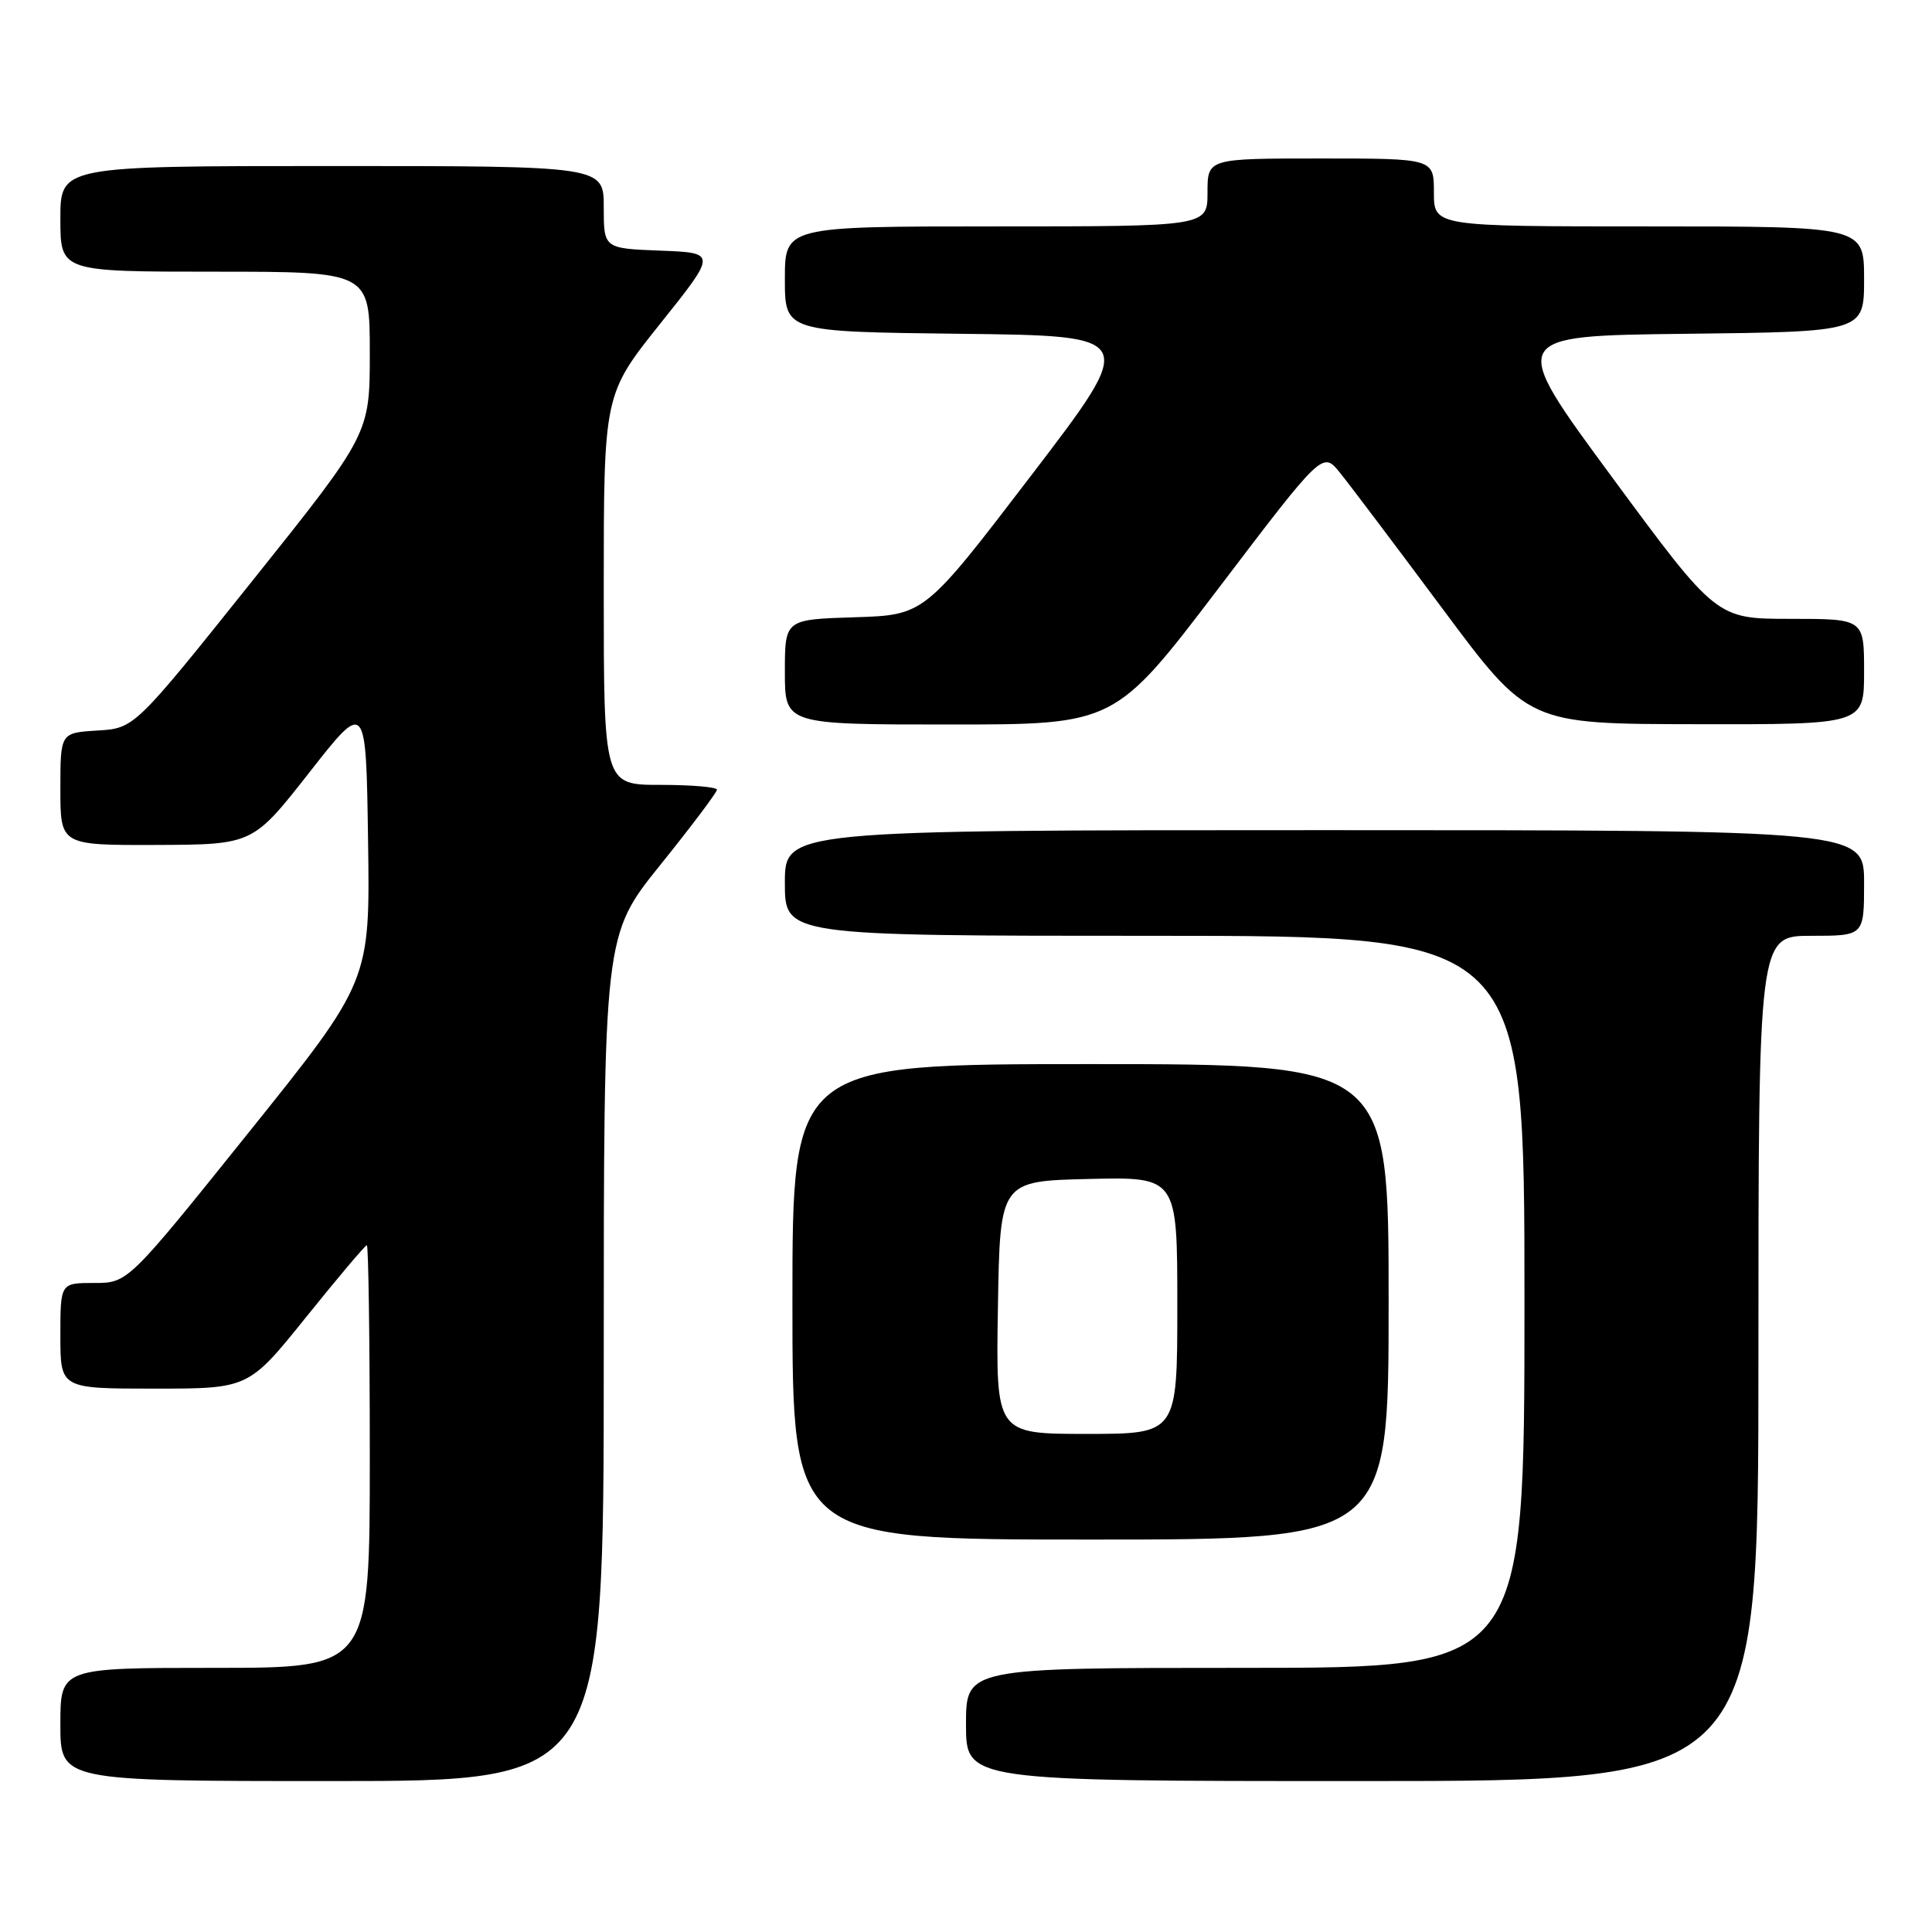 <?xml version="1.0" encoding="UTF-8" standalone="no"?>
<!DOCTYPE svg PUBLIC "-//W3C//DTD SVG 1.1//EN" "http://www.w3.org/Graphics/SVG/1.1/DTD/svg11.dtd" >
<svg xmlns="http://www.w3.org/2000/svg" xmlns:xlink="http://www.w3.org/1999/xlink" version="1.1" viewBox="0 0 256 256">
 <g >
 <path fill="currentColor"
d=" M 80.00 179.96 C 80.00 123.92 80.00 123.92 87.50 114.60 C 91.63 109.47 95.00 104.99 95.00 104.64 C 95.00 104.29 91.62 104.00 87.50 104.00 C 80.00 104.00 80.00 104.00 80.00 78.13 C 80.00 52.26 80.00 52.26 87.49 42.88 C 94.99 33.50 94.99 33.50 87.49 33.21 C 80.00 32.92 80.00 32.92 80.00 27.46 C 80.00 22.00 80.00 22.00 44.00 22.00 C 8.00 22.00 8.00 22.00 8.00 29.00 C 8.00 36.00 8.00 36.00 28.50 36.00 C 49.00 36.00 49.00 36.00 49.00 46.75 C 49.00 57.50 49.00 57.50 33.41 77.00 C 17.82 96.50 17.82 96.50 12.91 96.80 C 8.00 97.10 8.00 97.10 8.00 104.55 C 8.00 112.00 8.00 112.00 20.75 111.96 C 33.50 111.91 33.50 111.91 41.00 102.34 C 48.50 92.77 48.50 92.77 48.77 111.39 C 49.04 130.01 49.04 130.01 33.00 150.00 C 16.95 170.00 16.95 170.00 12.47 170.00 C 8.00 170.00 8.00 170.00 8.00 177.00 C 8.00 184.00 8.00 184.00 20.47 184.00 C 32.94 184.00 32.94 184.00 40.58 174.50 C 44.78 169.28 48.39 165.00 48.61 165.00 C 48.82 165.00 49.00 177.60 49.00 193.00 C 49.00 221.00 49.00 221.00 28.50 221.00 C 8.00 221.00 8.00 221.00 8.00 228.50 C 8.00 236.00 8.00 236.00 44.00 236.00 C 80.00 236.00 80.00 236.00 80.00 179.96 Z  M 233.00 180.00 C 233.00 124.00 233.00 124.00 240.00 124.00 C 247.00 124.00 247.00 124.00 247.00 117.00 C 247.00 110.00 247.00 110.00 175.50 110.00 C 104.00 110.00 104.00 110.00 104.00 117.00 C 104.00 124.00 104.00 124.00 153.00 124.00 C 202.00 124.00 202.00 124.00 202.00 172.50 C 202.00 221.00 202.00 221.00 165.00 221.00 C 128.00 221.00 128.00 221.00 128.00 228.50 C 128.00 236.00 128.00 236.00 180.50 236.00 C 233.00 236.00 233.00 236.00 233.00 180.00 Z  M 184.00 172.50 C 184.00 141.00 184.00 141.00 144.50 141.00 C 105.00 141.00 105.00 141.00 105.00 172.50 C 105.00 204.00 105.00 204.00 144.50 204.00 C 184.00 204.00 184.00 204.00 184.00 172.50 Z  M 161.50 77.90 C 175.26 59.79 175.26 59.79 177.56 62.65 C 178.83 64.22 184.96 72.35 191.18 80.71 C 202.50 95.93 202.50 95.93 224.75 95.96 C 247.00 96.00 247.00 96.00 247.00 89.00 C 247.00 82.00 247.00 82.00 237.22 82.00 C 227.44 82.00 227.44 82.00 213.62 63.25 C 199.80 44.50 199.80 44.50 223.40 44.23 C 247.00 43.96 247.00 43.96 247.00 36.98 C 247.00 30.00 247.00 30.00 218.50 30.00 C 190.00 30.00 190.00 30.00 190.00 25.50 C 190.00 21.00 190.00 21.00 175.00 21.00 C 160.00 21.00 160.00 21.00 160.00 25.50 C 160.00 30.00 160.00 30.00 132.00 30.00 C 104.00 30.00 104.00 30.00 104.00 36.98 C 104.00 43.96 104.00 43.96 127.39 44.23 C 150.78 44.50 150.78 44.50 136.64 63.00 C 122.50 81.50 122.50 81.50 113.25 81.79 C 104.00 82.08 104.00 82.08 104.00 89.04 C 104.00 96.00 104.00 96.00 125.87 96.00 C 147.73 96.00 147.73 96.00 161.50 77.90 Z  M 132.23 173.25 C 132.50 156.50 132.50 156.50 144.25 156.22 C 156.00 155.94 156.00 155.94 156.00 172.97 C 156.00 190.00 156.00 190.00 143.98 190.00 C 131.95 190.00 131.95 190.00 132.23 173.25 Z "/>
</g>
</svg>